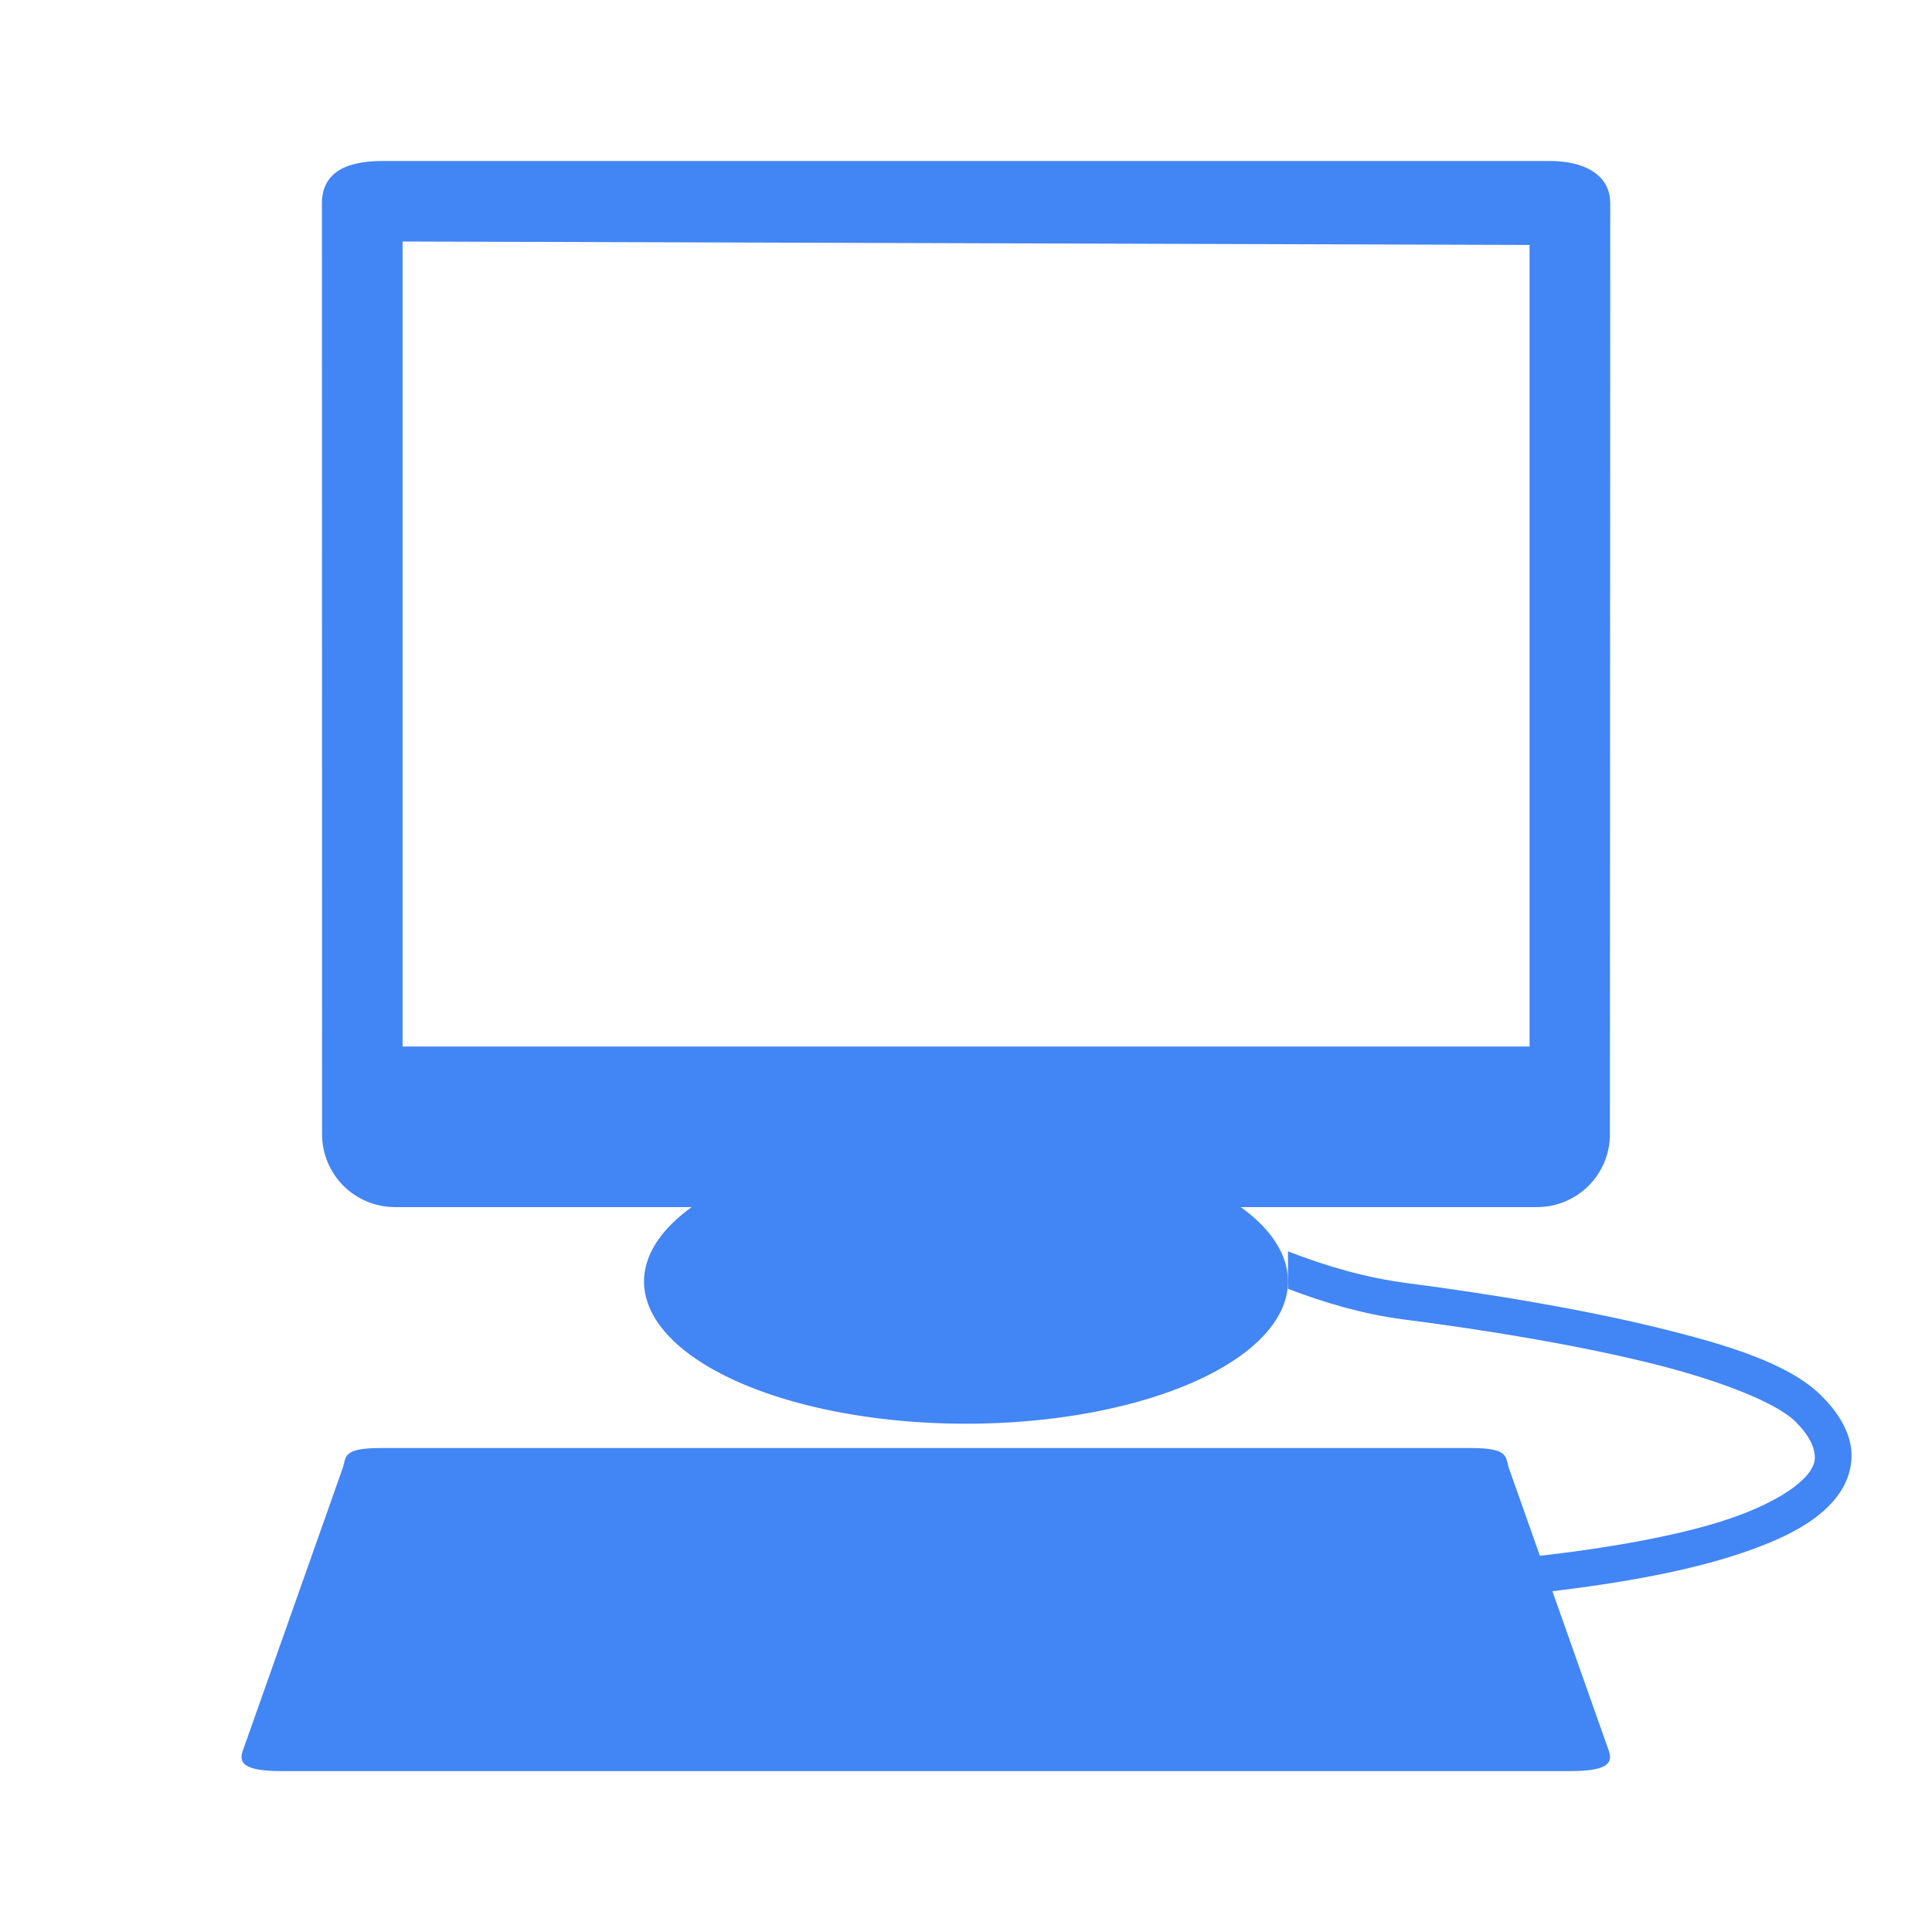 <svg width="24" height="24" version="1.1" xmlns="http://www.w3.org/2000/svg">
<defs>
<style id="current-color-scheme" type="text/css">.ColorScheme-Text { color:#dfdfdf; } .ColorScheme-Highlight { color:#4285f4; }</style>
</defs>
<g transform="translate(1 -.025)" fill="#4285f4" fill-rule="evenodd">
<path d="m15 15.57v0.465c0.452 0.173 0.933 0.315 1.426 0.379 1.05 0.135 2.133 0.315 3.029 0.533 0.896 0.218 1.613 0.501 1.853 0.742 0.139 0.139 0.203 0.258 0.225 0.352 0.022 0.093 0.016 0.159-0.043 0.252-0.118 0.186-0.484 0.434-1.107 0.631-0.581 0.183-1.393 0.333-2.383 0.443v0.457c1.028-0.111 1.875-0.265 2.508-0.465 0.669-0.211 1.134-0.457 1.361-0.814 0.114-0.179 0.161-0.397 0.113-0.602-0.048-0.204-0.173-0.398-0.352-0.576-0.394-0.394-1.139-0.631-2.062-0.855-0.924-0.224-2.027-0.41-3.086-0.547-0.513-0.066-1.014-0.213-1.482-0.395z"/>
<path d="m7.621 15a4 1.769 0 0 0-0.621 0.941 4 1.769 0 0 0 4 1.77 4 1.769 0 0 0 4-1.77 4 1.769 0 0 0-0.615-0.941z" color="#000000"/>
<path d="m3.749 2.025c-0.503 0-0.75 0.18-0.75 0.527l2e-3 11.562c1e-4 0.503 0.405 0.906 0.908 0.906h14.182c0.503 0 0.908-0.404 0.908-0.906l0.004-11.562c9e-5 -0.368-0.34-0.527-0.75-0.527zm0.252 1 14 0.043v9.957h-14z" color="#000000"/>
<path d="m3.732 18.013h13.537c0.489 0 0.427 0.113 0.477 0.255l1.238 3.503c0.05 0.142 0.012 0.255-0.477 0.255h-16.013c-0.489 0-0.527-0.113-0.477-0.255l1.238-3.503c0.05-0.142-0.012-0.255 0.477-0.255z" color="#000000"/>
<path d="m17.325 19.025 0.675 2h-2.335l-0.656-2z" color="#000000"/>
<path d="m3.77 19.025-0.769 2h12l-0.731-2z"/>
</g>
</svg>
